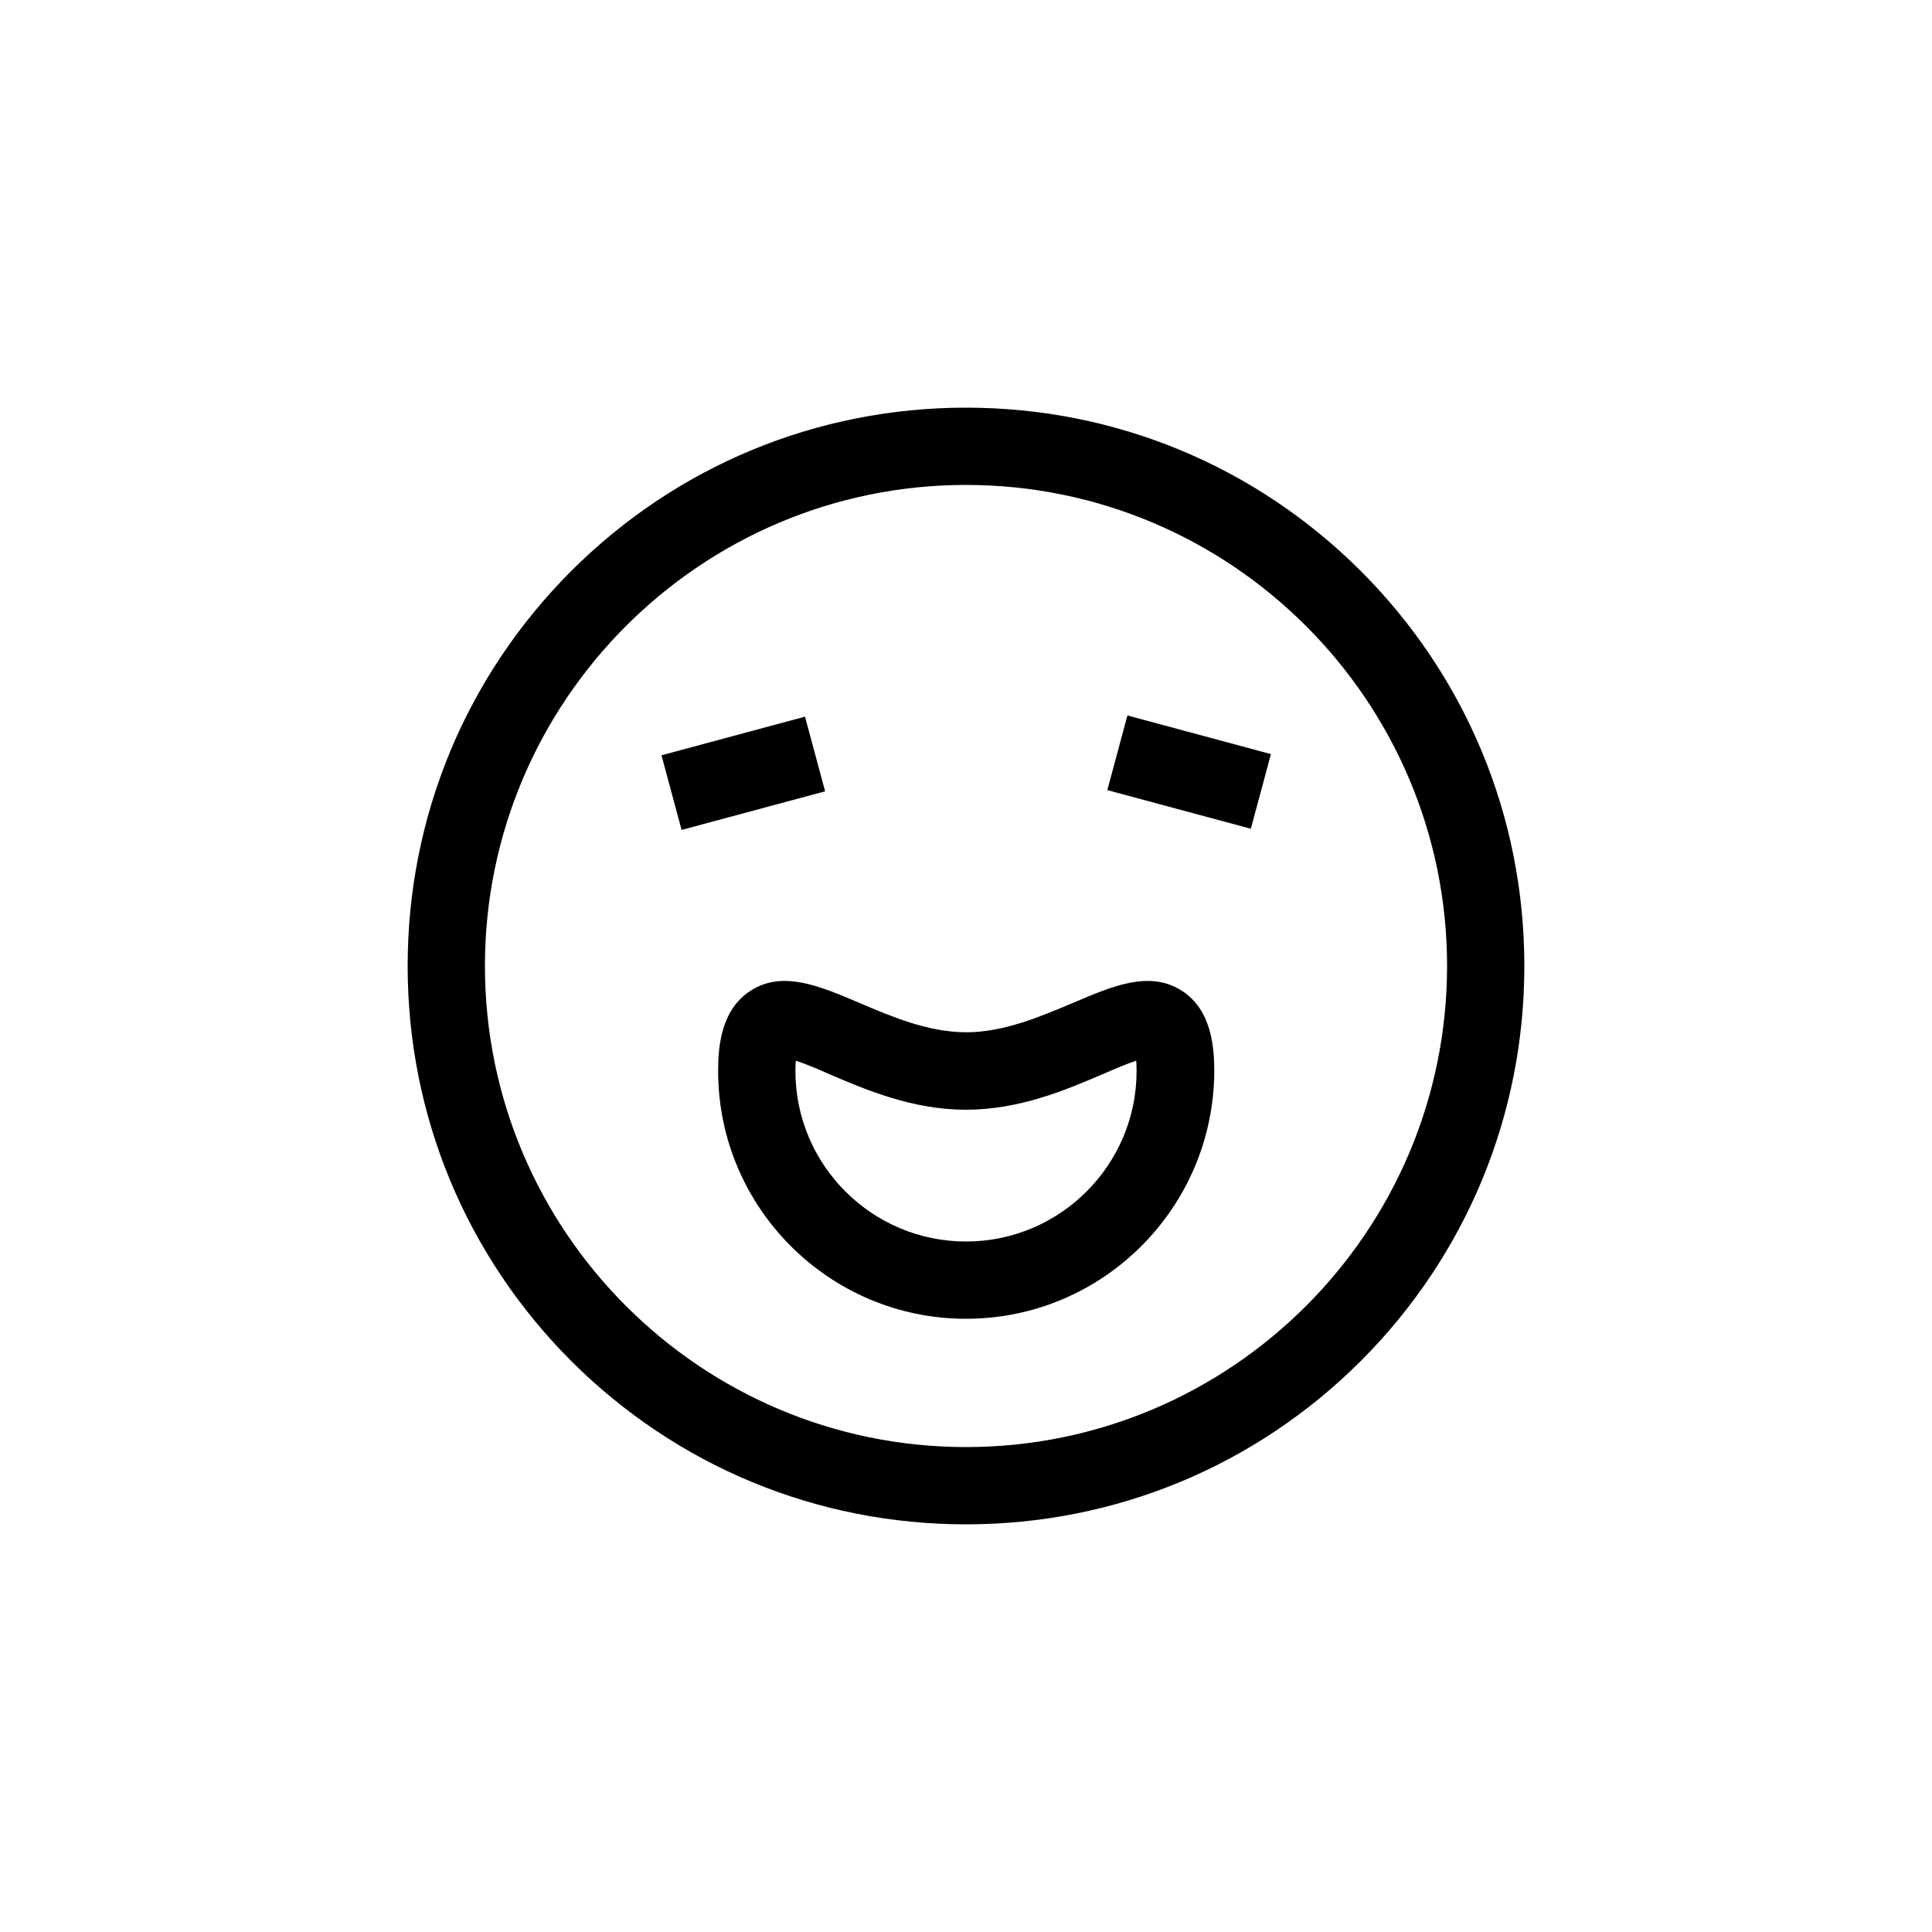 <?xml version="1.0" ?><!DOCTYPE svg  PUBLIC '-//W3C//DTD SVG 1.1//EN'  'http://www.w3.org/Graphics/SVG/1.1/DTD/svg11.dtd'><svg enable-background="new 0 0 1000 1000" id="Layer_1" version="1.1" viewBox="0 0 1000 1000" xml:space="preserve" xmlns="http://www.w3.org/2000/svg" xmlns:xlink="http://www.w3.org/1999/xlink"><g><g><g><path d="M500,789c-77.2,0-149.8-30.1-204.4-84.6C241.1,649.8,211,577.2,211,500s30.1-149.8,84.6-204.4      C350.2,241.1,422.8,211,500,211c77.2,0,149.8,30.1,204.4,84.6C758.9,350.2,789,422.8,789,500s-30.1,149.8-84.6,204.4      C649.8,758.9,577.2,789,500,789z M500,251c-137.3,0-249,111.7-249,249s111.7,249,249,249s249-111.7,249-249S637.3,251,500,251z"/></g><g><rect height="40" transform="matrix(0.966 -0.26 0.26 0.966 -90.841 113.867)" width="76.9" x="346.2" y="380"/></g><g><rect height="76.9" transform="matrix(0.26 -0.966 0.966 0.26 69.037 890.106)" width="40" x="595.4" y="361.6"/></g><g><path d="M500,682.6c-70.8,0-128.3-57.6-128.3-128.3c0-13.1,1.7-31.6,16.5-41.3c16.6-11,35.9-2.7,56.4,6      c16.8,7.2,35.9,15.3,55.5,15.3c19.6,0,38.6-8.2,55.5-15.3c20.4-8.7,39.7-17,56.4-6c14.8,9.7,16.5,28.3,16.5,41.3      C628.3,625.1,570.8,682.6,500,682.6z M411.9,549c-0.1,1.4-0.2,3.2-0.2,5.3c0,48.7,39.6,88.3,88.3,88.3      c48.7,0,88.3-39.6,88.3-88.3c0-2.2-0.1-3.9-0.2-5.3c-4.9,1.6-11.6,4.5-16.9,6.8c-19.4,8.3-43.5,18.6-71.2,18.6      c-27.7,0-51.8-10.3-71.2-18.6C423.5,553.4,416.8,550.6,411.9,549z"/></g></g></g></svg>